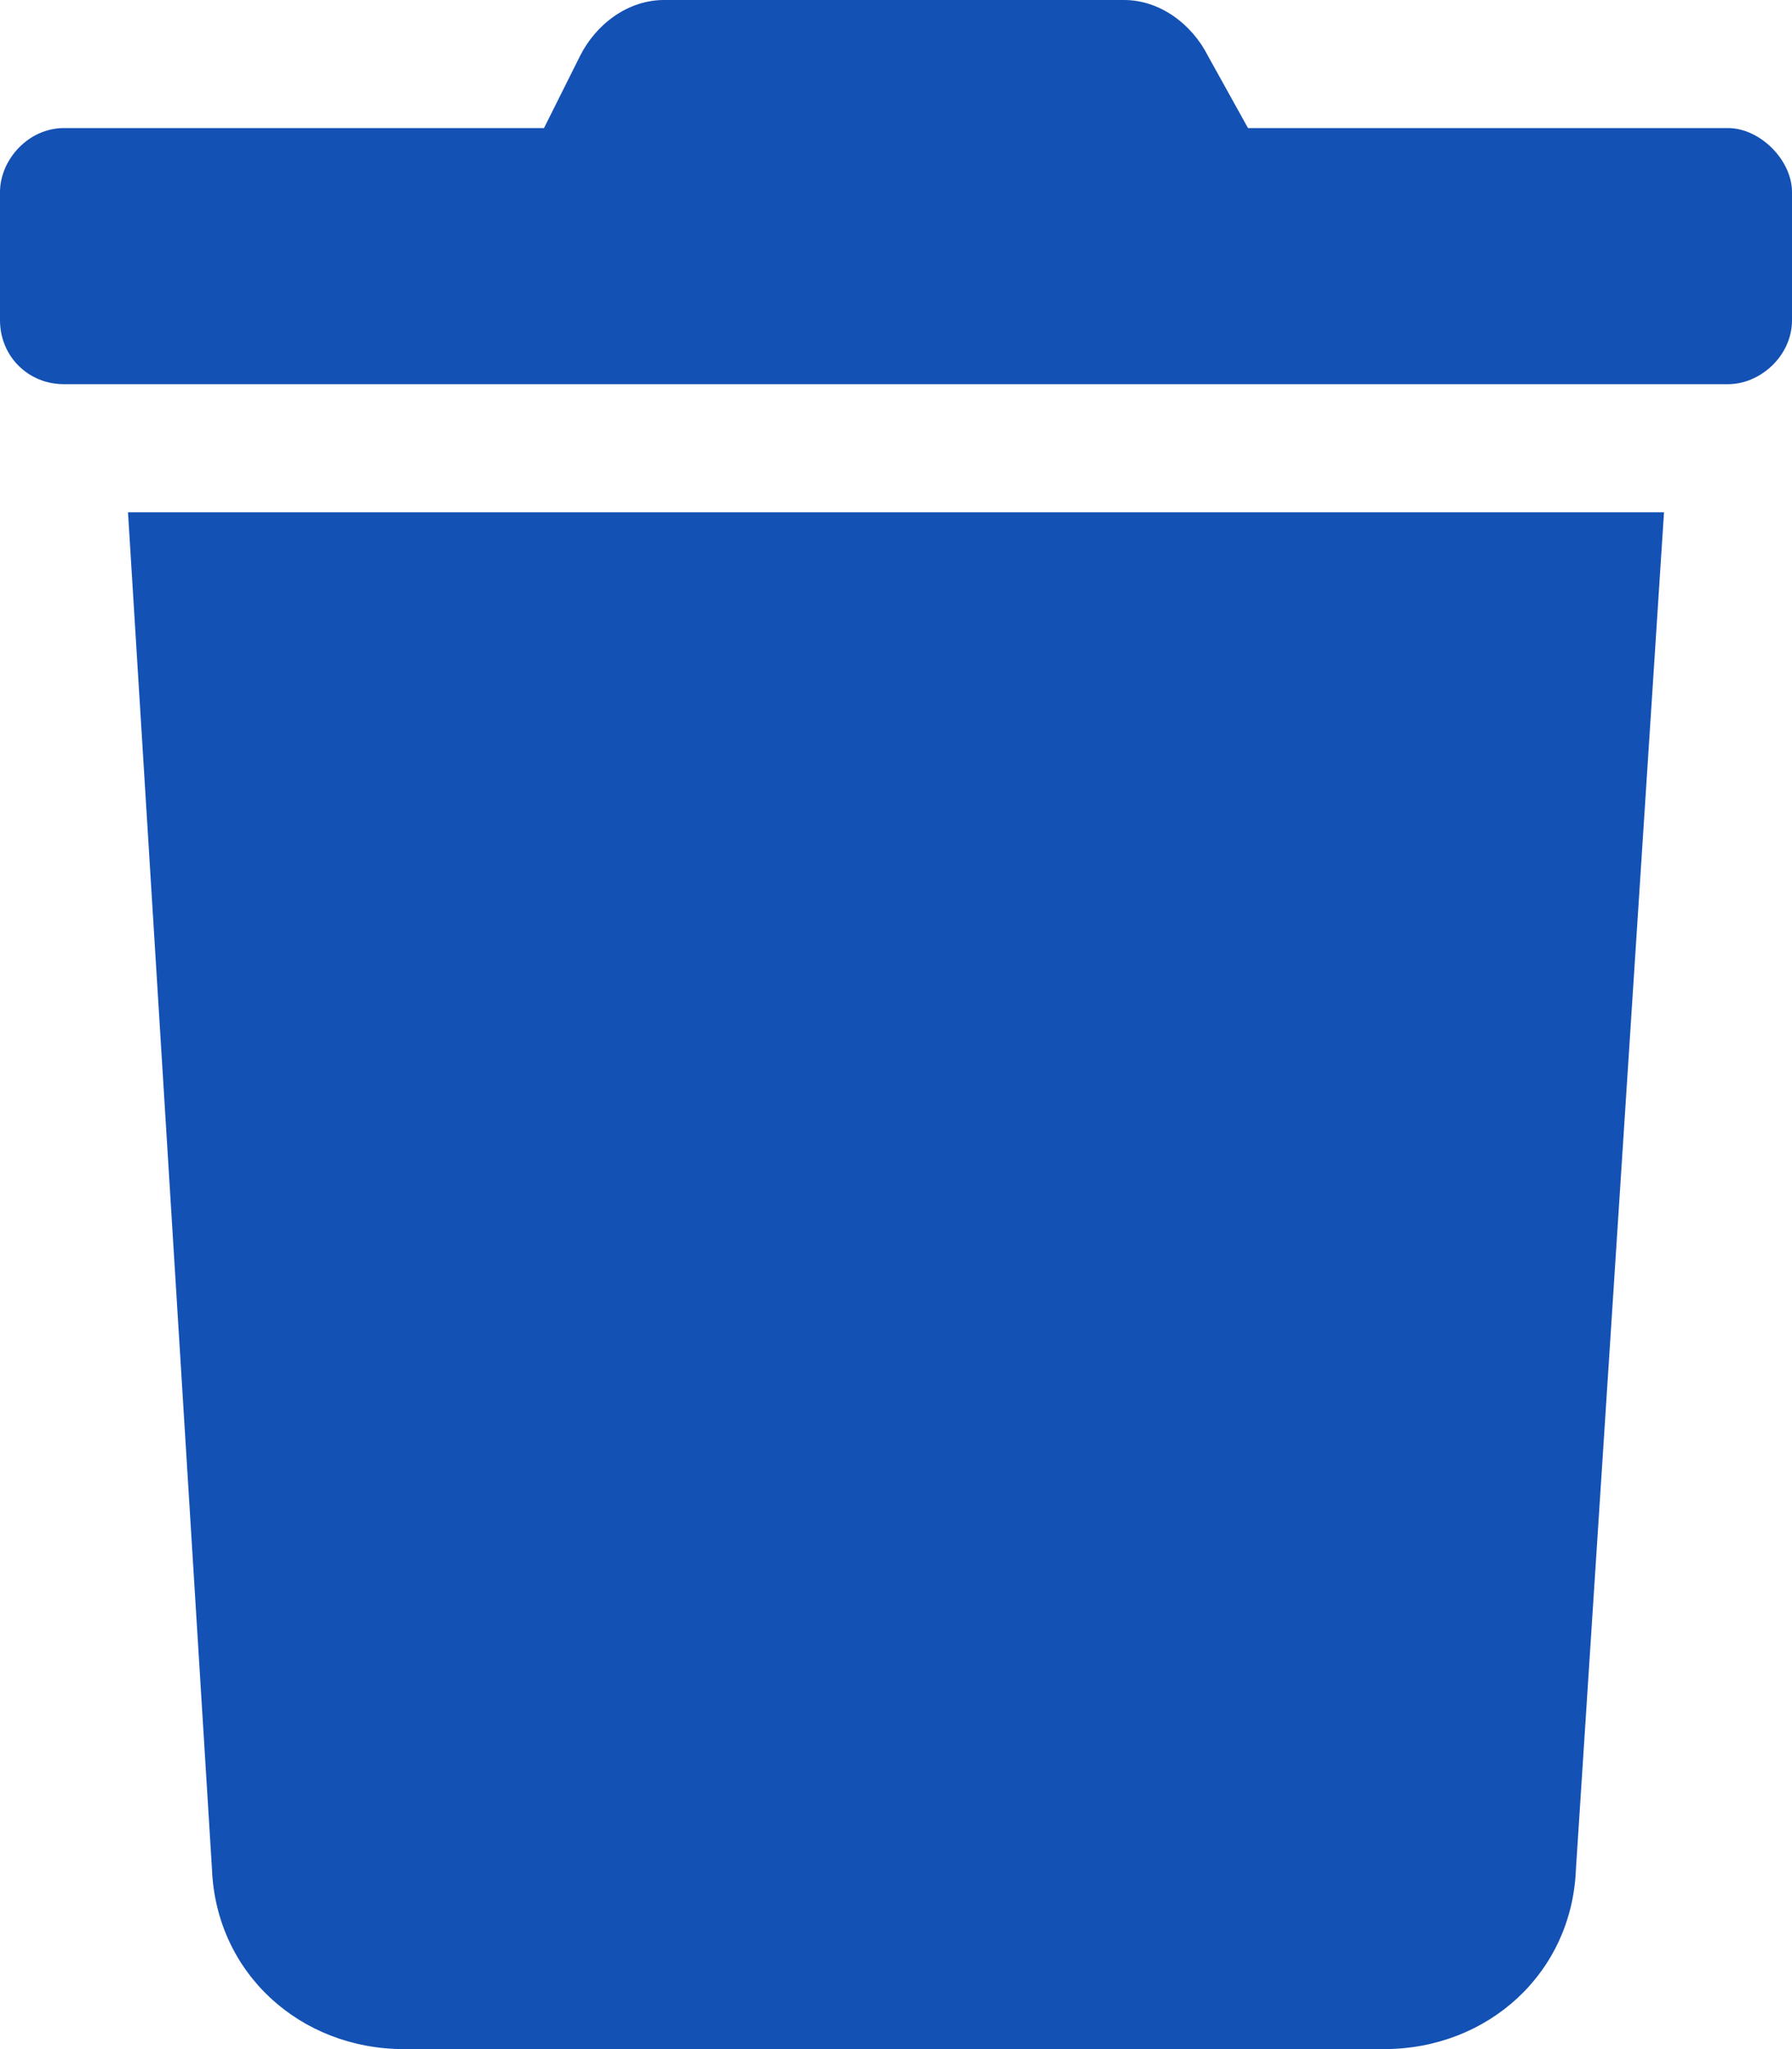 <svg width="14" height="16" viewBox="0 0 14 16" fill="none" xmlns="http://www.w3.org/2000/svg">
<path d="M13.5 1C13.75 1 14 1.25 14 1.5V2.5C14 2.781 13.75 3 13.5 3H0.5C0.219 3 0 2.781 0 2.5V1.5C0 1.25 0.219 1 0.5 1H4.25L4.531 0.438C4.656 0.188 4.906 0 5.188 0H8.781C9.062 0 9.312 0.188 9.438 0.438L9.75 1H13.5ZM1.656 14.594L1 4H13L12.312 14.594C12.281 15.406 11.625 16 10.812 16H3.156C2.344 16 1.688 15.406 1.656 14.594Z" fill="#1351B4"/>
</svg>
